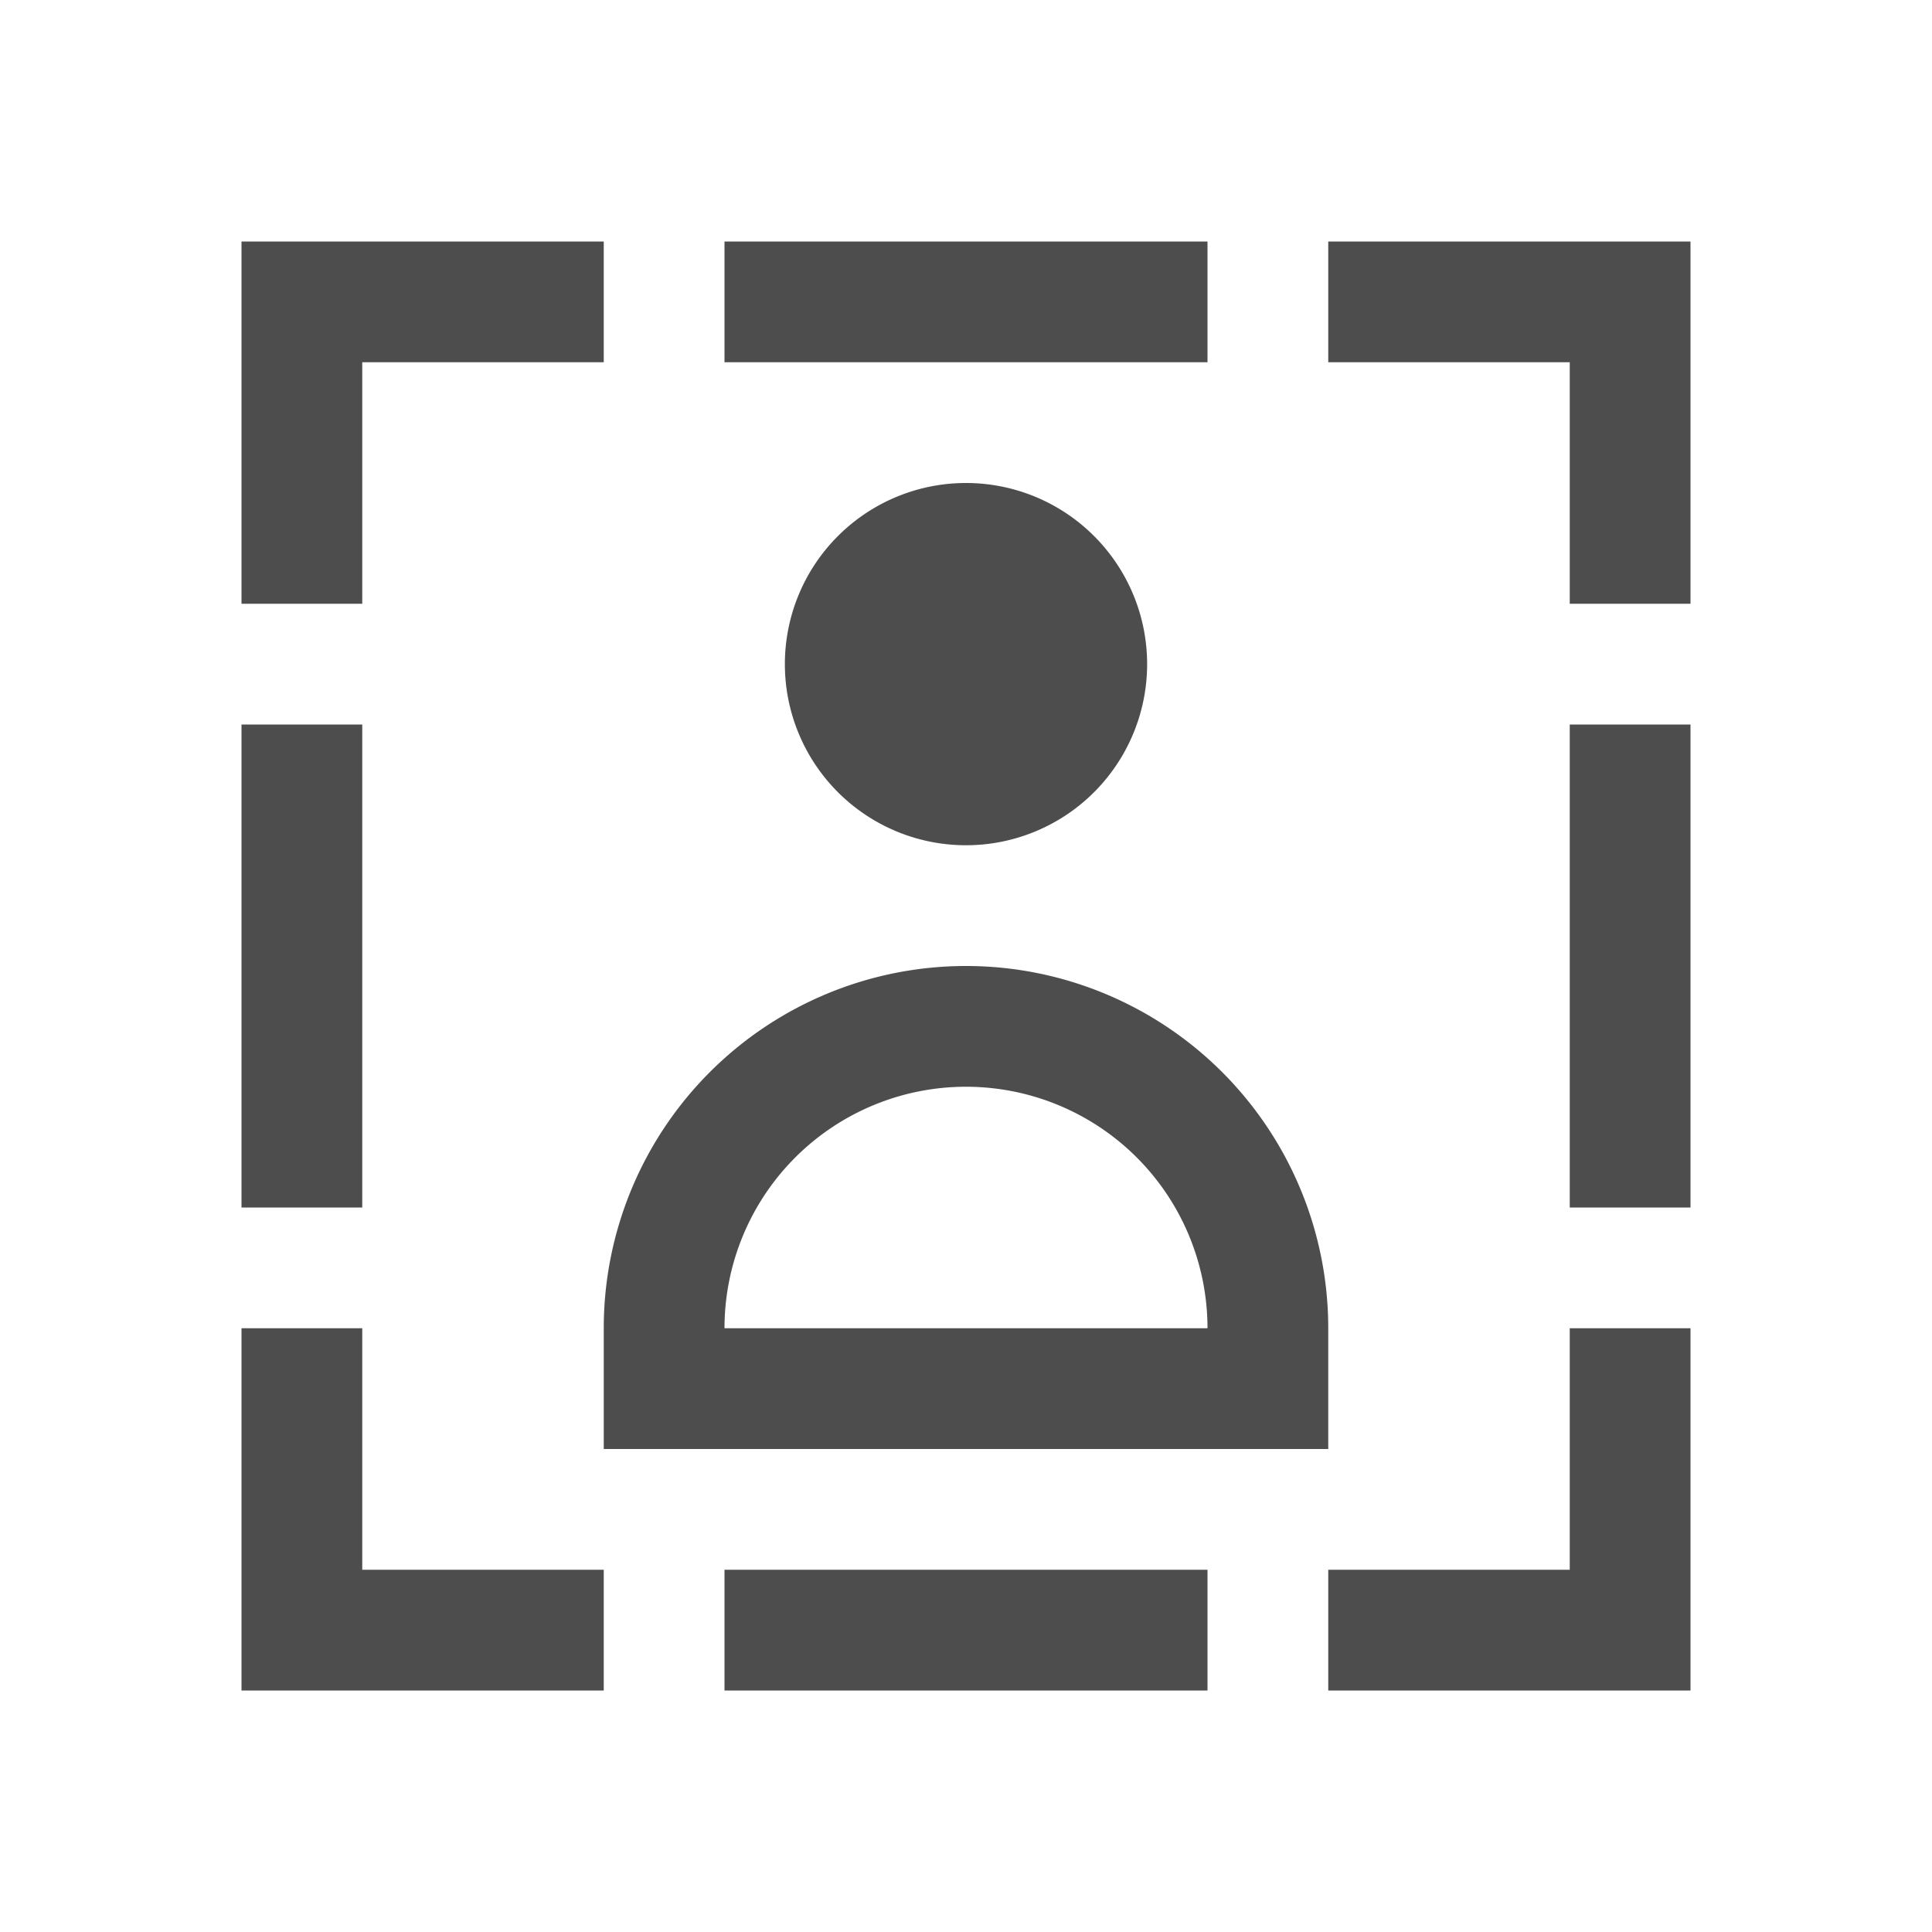 <svg viewBox="0 0 16 16" xmlns="http://www.w3.org/2000/svg"><path d="m2 2v3h1v-2h2v-1zm4 0v1h4v-1zm5 0v1h2v2h1v-3zm-3 2a1.5 1.5 0 0 0 -1.5 1.5 1.5 1.5 0 0 0 1.5 1.5 1.5 1.5 0 0 0 1.5-1.5 1.5 1.5 0 0 0 -1.5-1.5zm-6 2v4h1v-4zm11 0v4h1v-4zm-5 2a3 3 0 0 0 -3 3v1h6v-1a3 3 0 0 0 -3-3zm0 1a2 2 0 0 1 2 2h-4a2 2 0 0 1 2-2zm-6 2v3h3v-1h-2v-2zm11 0v2h-2v1h3v-3zm-7 2v1h4v-1z" fill="#4d4d4d"/></svg>